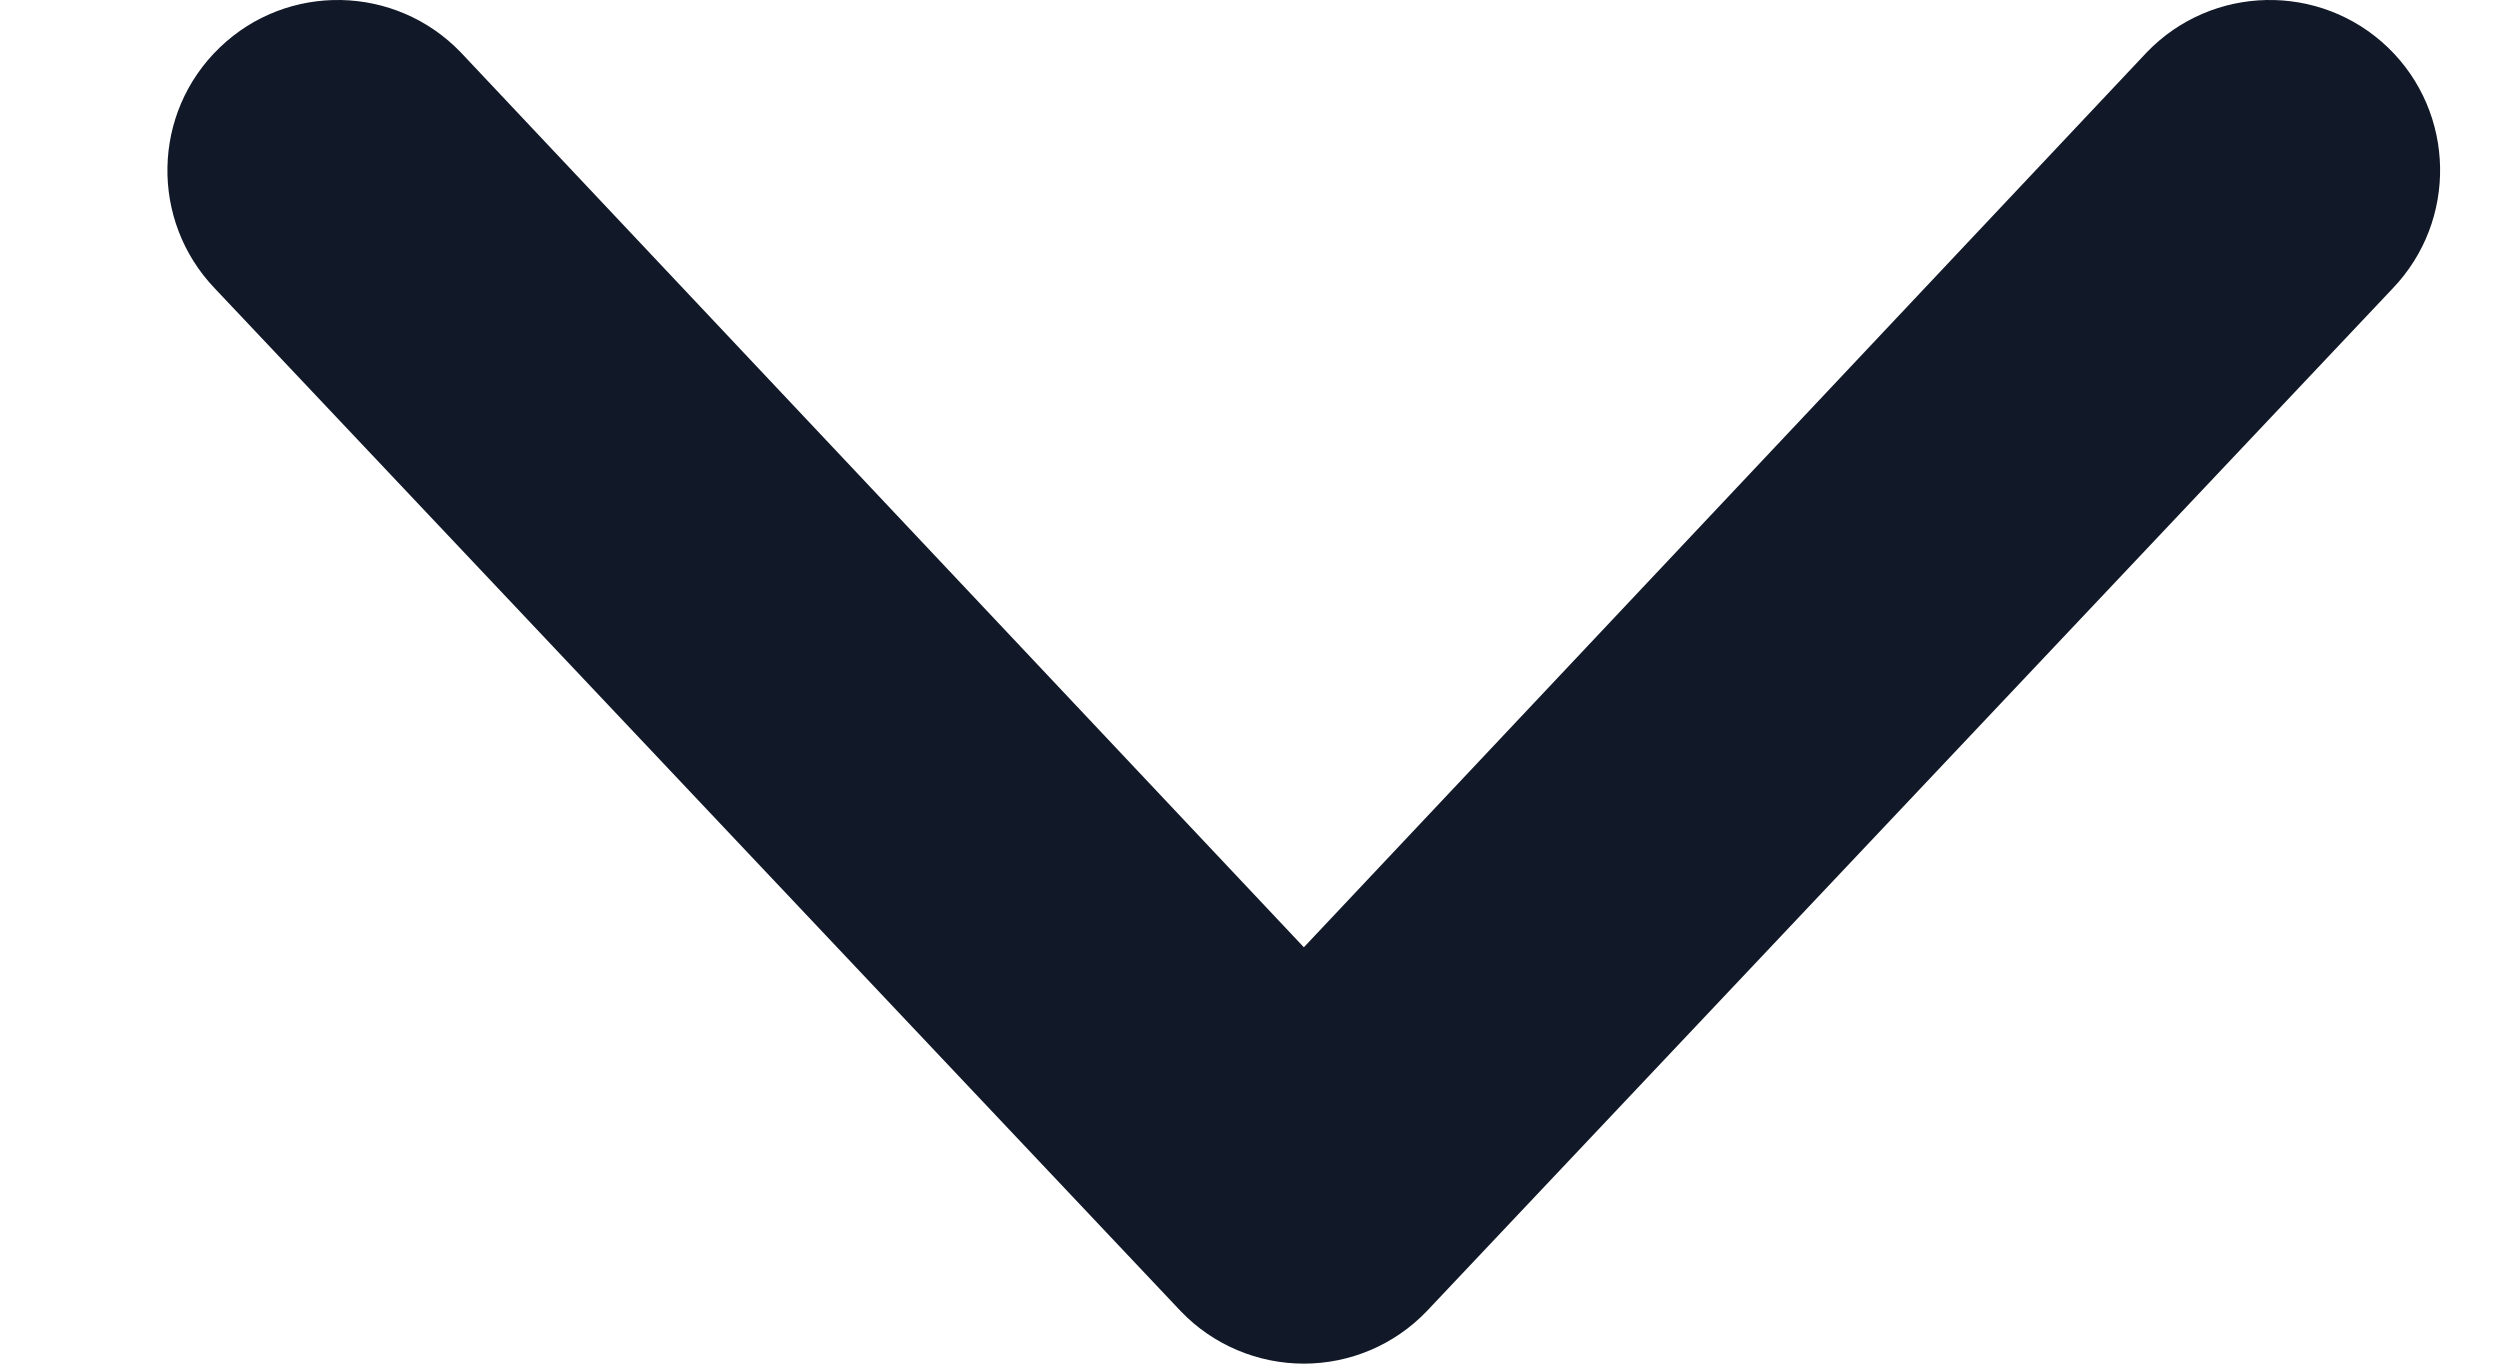<svg width="11" height="6" viewBox="0 0 11 6" fill="none" xmlns="http://www.w3.org/2000/svg">
<path fill-rule="evenodd" clip-rule="evenodd" d="M0.967 0.209C1.265 -0.078 1.74 -0.068 2.027 0.23L5.737 4.168L9.446 0.23C9.733 -0.068 10.208 -0.078 10.507 0.209C10.805 0.496 10.814 0.971 10.527 1.27L6.277 5.77C6.136 5.917 5.941 6 5.737 6C5.533 6 5.337 5.917 5.196 5.77L0.946 1.27C0.659 0.971 0.668 0.496 0.967 0.209Z" fill="#111827"/>
</svg>

